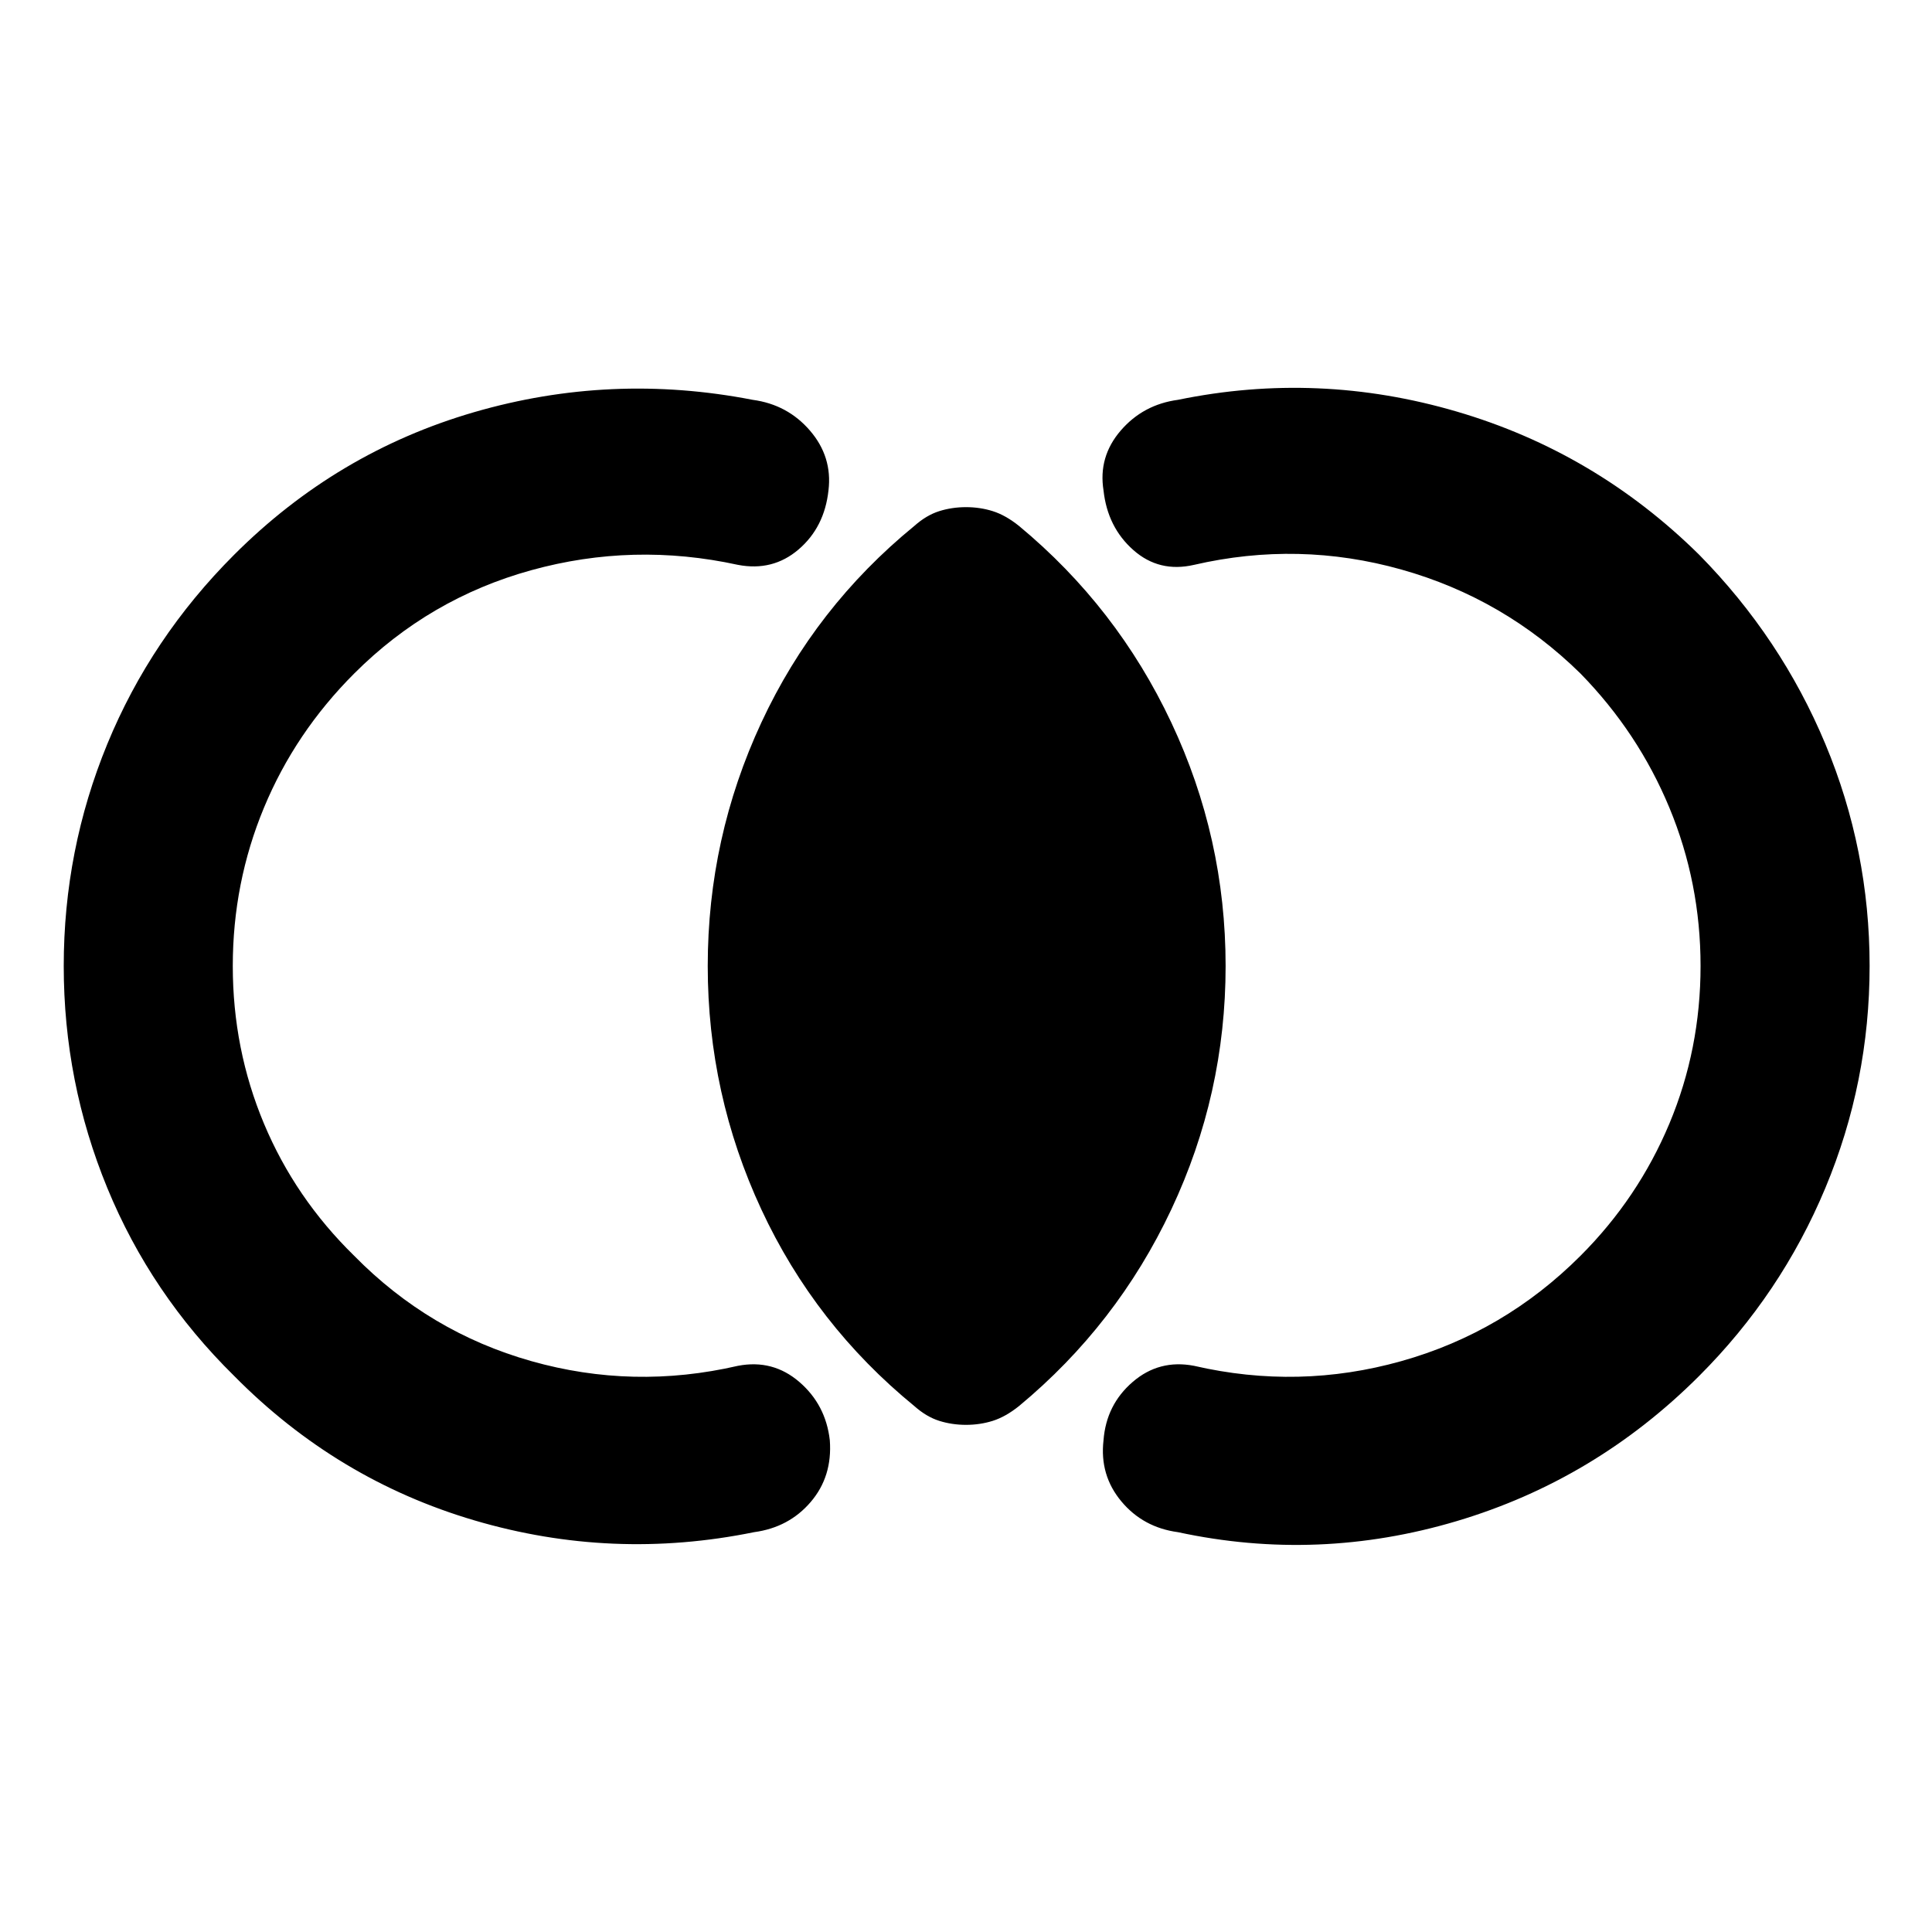 <svg xmlns="http://www.w3.org/2000/svg" height="40" viewBox="0 -960 960 960" width="40"><path d="M31.67-480q0-57.67 21.66-110.33 21.67-52.67 63-94 51-51 119.17-70.84Q303.67-775 374-761.33 391.33-759 402.5-746q11.17 13 9.17 29.67-2 18.33-14.84 29.33-12.83 11-30.16 7.67-52-11.34-102.67 2.66t-88 51.34q-29.33 29.33-44.83 66.66-15.5 37.34-15.5 78.67t15.5 78.33q15.5 37 44.83 65.67 37.33 38 88 52.33 50.67 14.34 102.67 2.34 17.33-3.34 30.5 8 13.16 11.33 15.16 29 1.34 18-9.5 30.66-10.83 12.67-28.16 15-70.34 14.34-138.84-5.83t-119.5-71.83Q75-317 53.33-369.67 31.67-422.33 31.67-480ZM929-480q0 57.67-22 110.33-22 52.67-62.67 93.34-51.66 51.66-120.5 72.16-68.83 20.5-138.5 5.5Q568-201 557.17-214q-10.84-13-8.84-30.33 1.34-17.67 14.5-29 13.17-11.34 30.5-8 52 12 103-2.34 51-14.33 89-52.33 28.67-28.67 44.17-65.67T845-480q0-41.33-15.5-78.67Q814-596 785.33-625.33q-38-37.34-89-51.67-51-14.33-103-2.33-17.33 4-30.16-7.34-12.84-11.33-14.84-29.66-2.66-16.67 8.5-29.67 11.17-13 28.5-15.33 69.67-14.34 138.5 5.83 68.84 20.17 120.5 71.17Q885-643 907-590.33q22 52.66 22 110.33ZM480-252q-7 0-13.33-2-6.34-2-12.34-7.33-49.33-40.34-76-97.67-26.66-57.33-26.66-121t26.66-121q26.67-57.33 76-97.67 6-5.33 12.34-7.33 6.33-2 13.33-2t13.33 2q6.34 2 13 7.33Q555-658.33 582-601t27 121q0 63.67-27 121t-75.67 97.67q-6.66 5.33-13 7.33-6.33 2-13.33 2Z"/></svg>